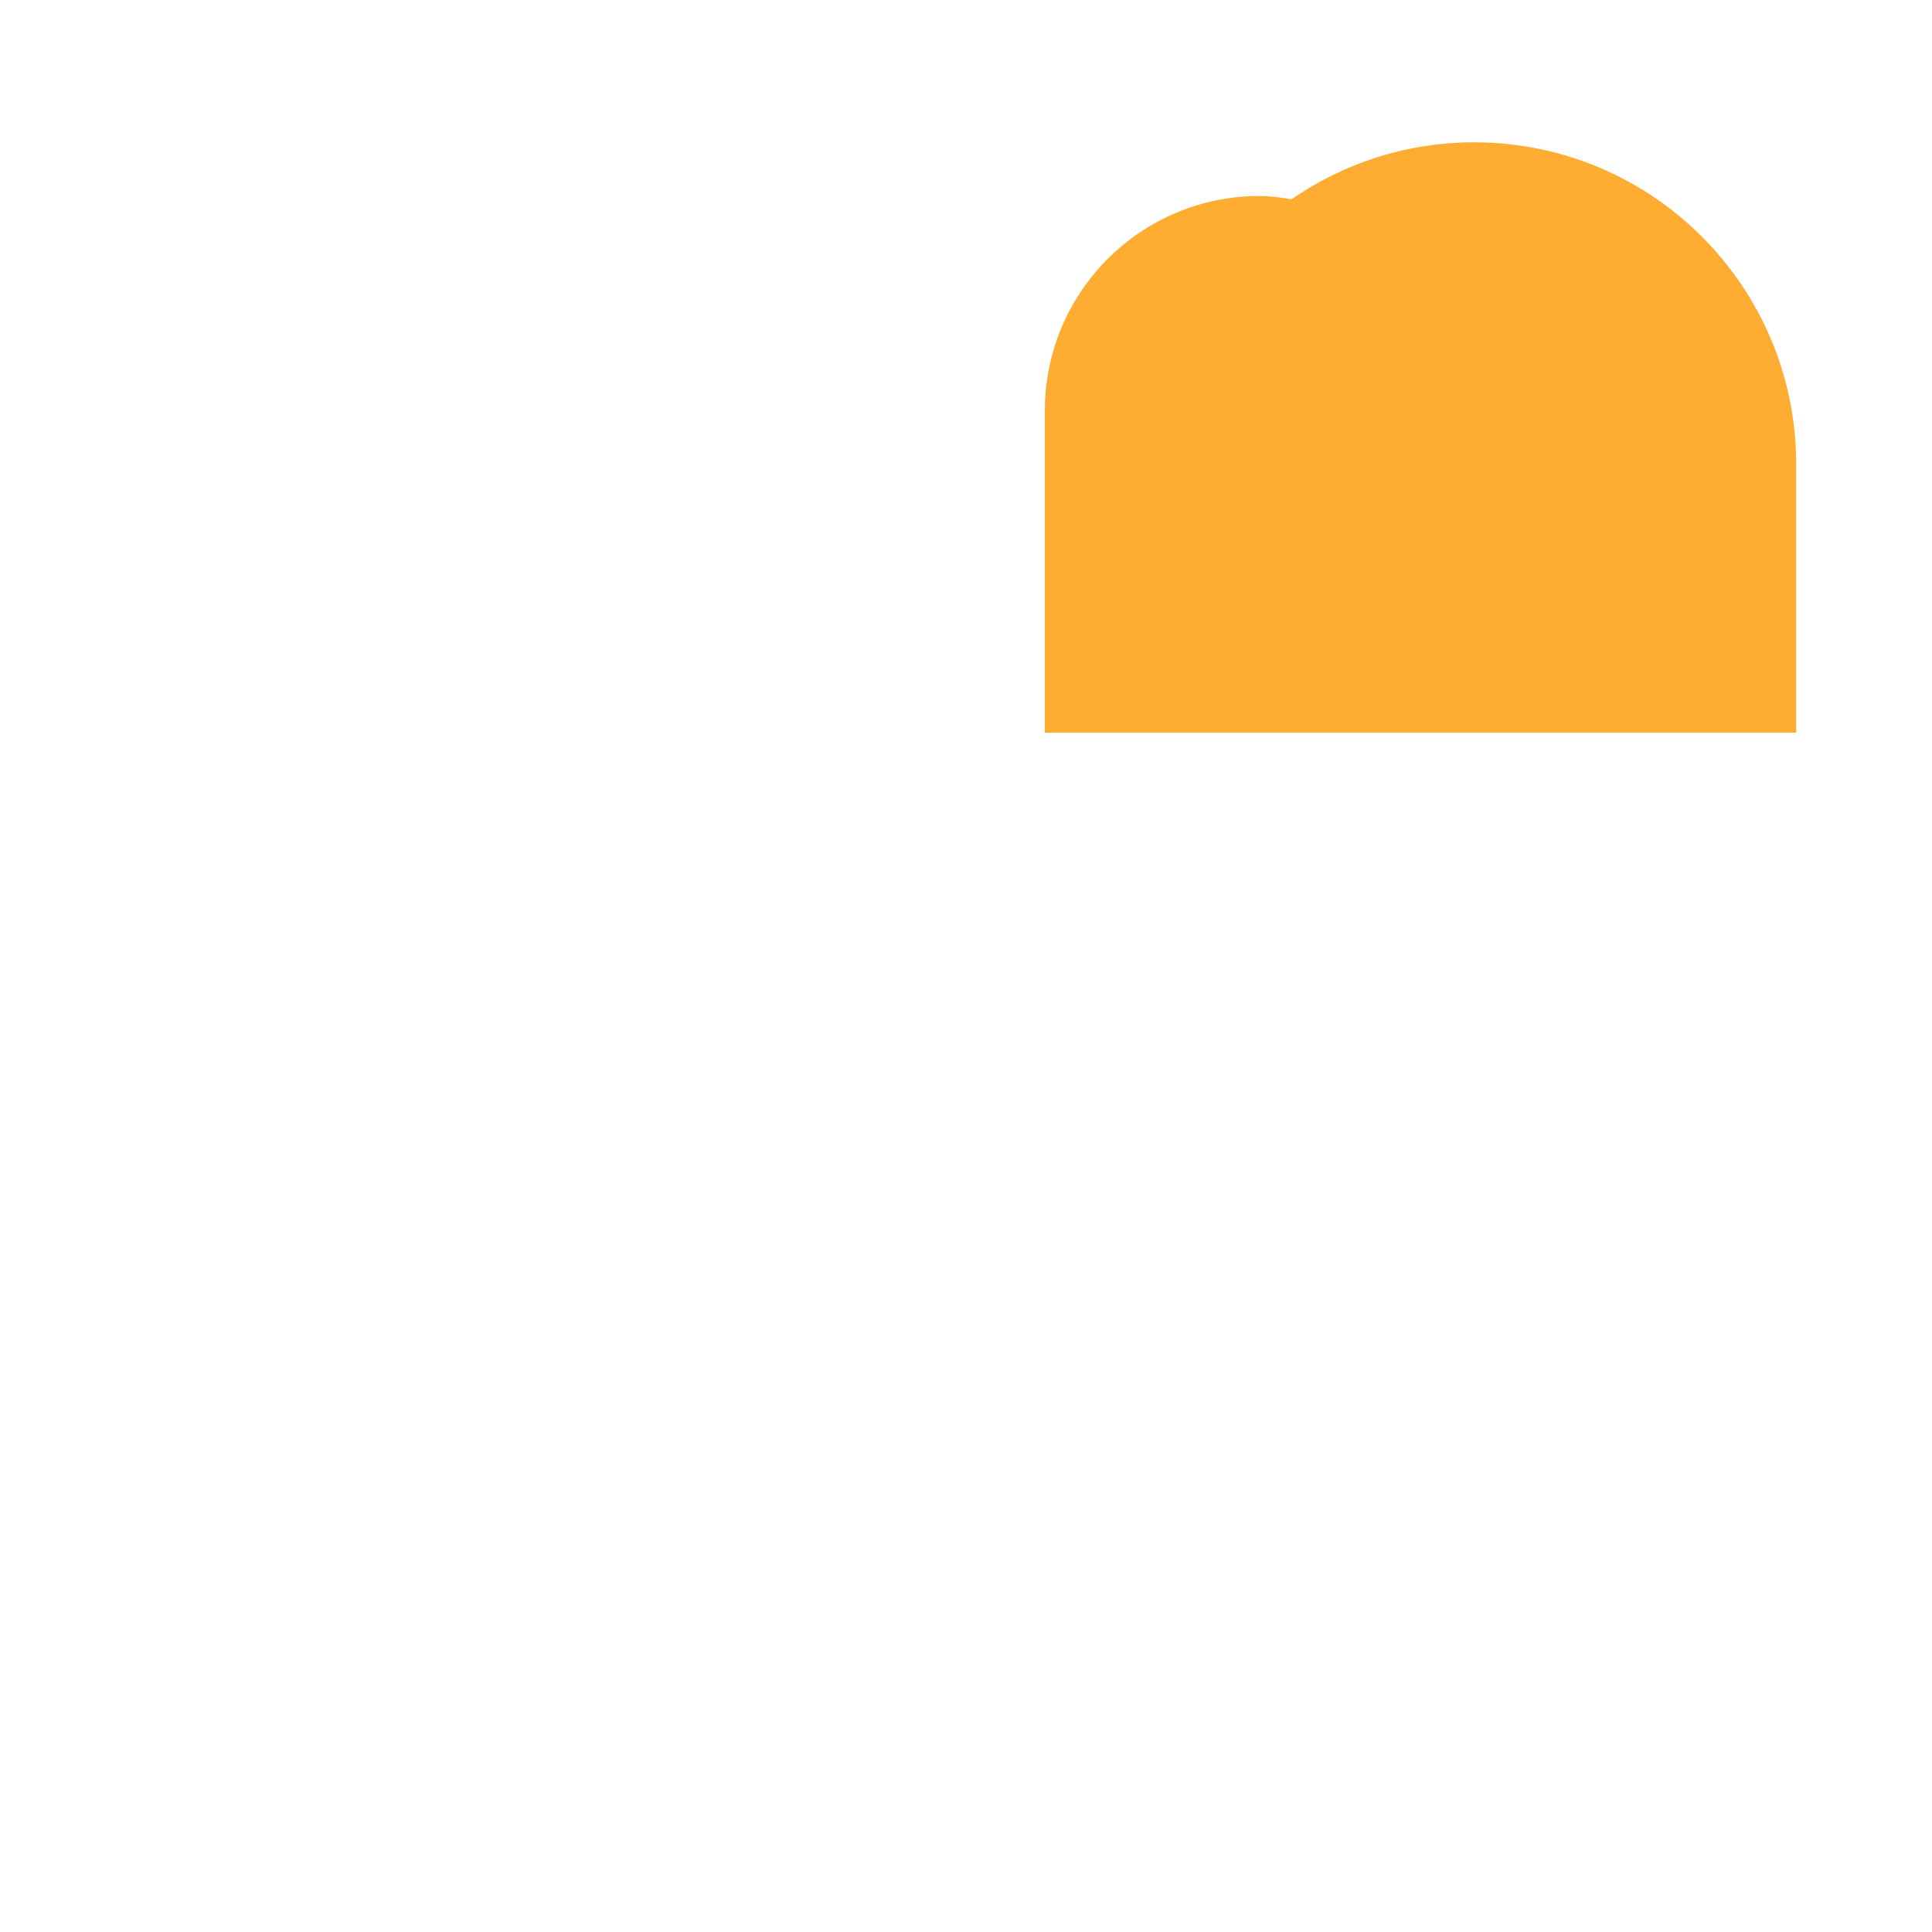 <svg xmlns="http://www.w3.org/2000/svg" viewBox="0 0 36 36">
  <path fill="#FFAC33" d="M33.47 8.653c0-3.314-2.687-6.001-6.001-6.001-1.264 0-2.435.393-3.402 1.06-.196-.03-.393-.06-.598-.06-2.209 0-4 1.791-4 4v6h14V8.653z"/>
</svg>
